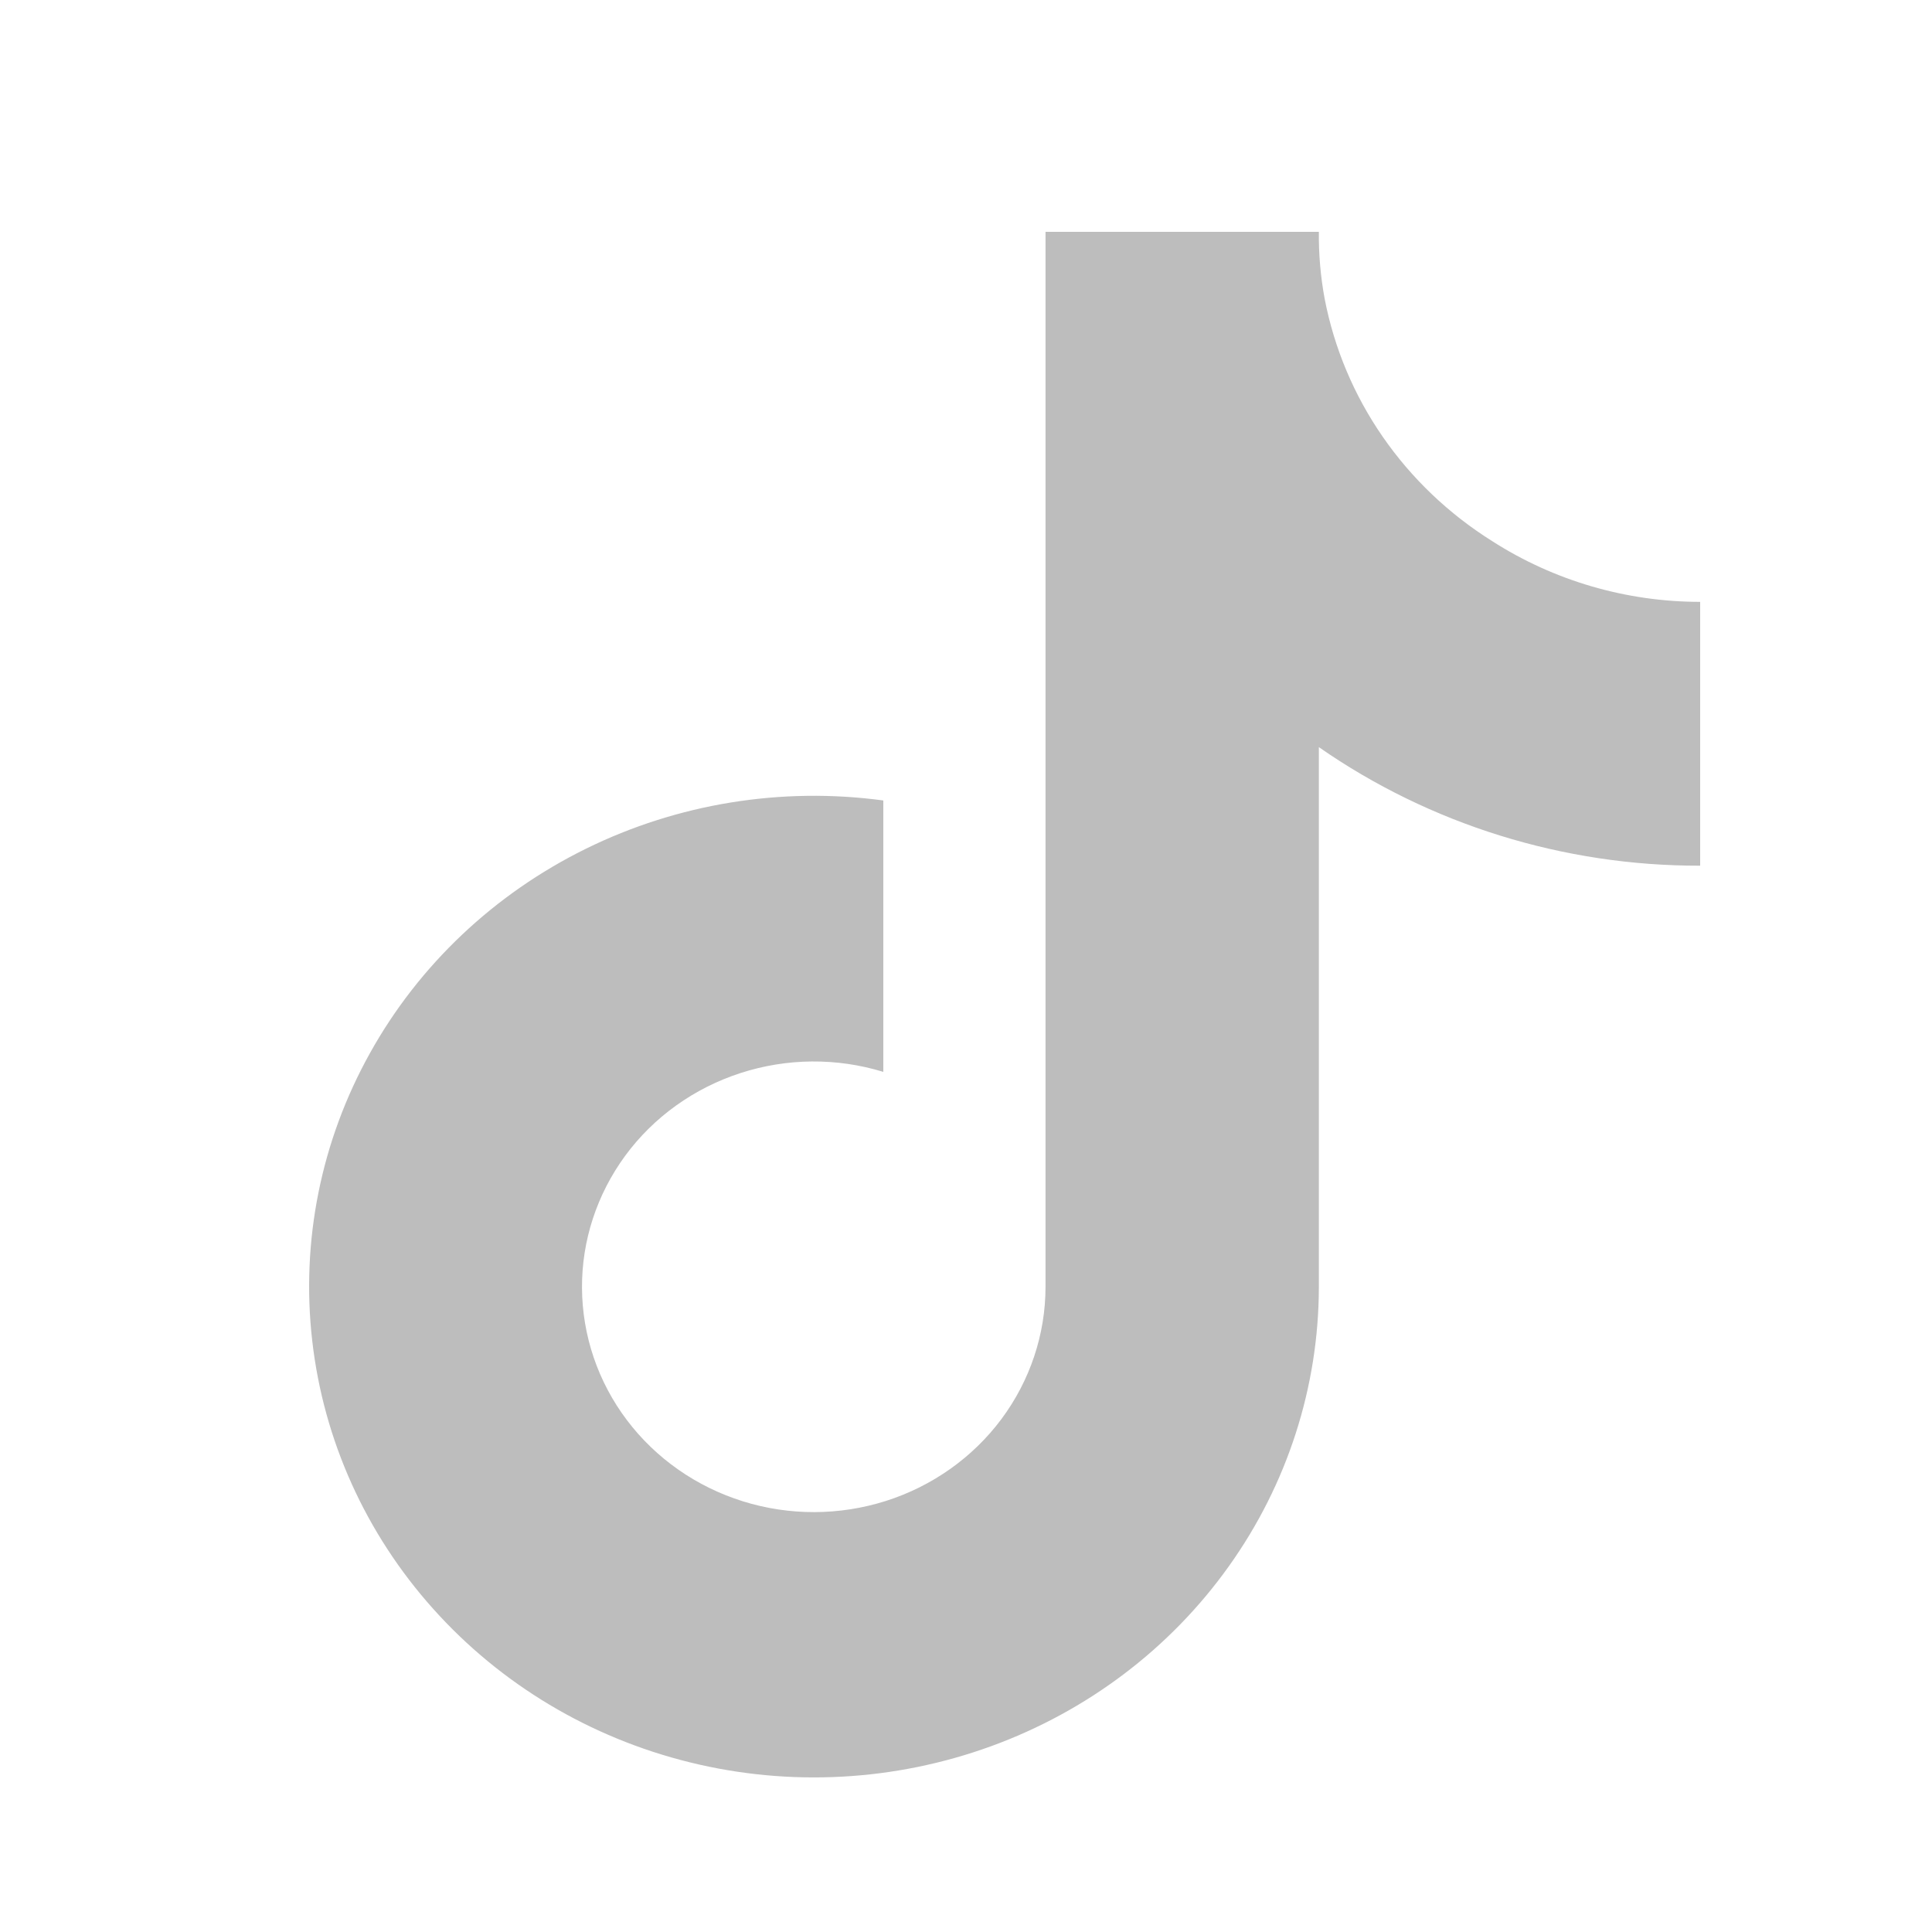 <svg width="25" height="25" viewBox="0 0 25 25" fill="none" xmlns="http://www.w3.org/2000/svg">
<path d="M22 11.202C20.231 11.206 18.505 10.669 17.066 9.668V16.651C17.065 17.944 16.659 19.207 15.9 20.269C15.142 21.332 14.068 22.144 12.822 22.597C11.576 23.05 10.217 23.123 8.928 22.805C7.638 22.488 6.479 21.795 5.606 20.819C4.732 19.844 4.186 18.632 4.04 17.347C3.893 16.061 4.154 14.763 4.788 13.626C5.421 12.488 6.396 11.566 7.583 10.982C8.77 10.398 10.112 10.18 11.43 10.358V13.87C10.827 13.685 10.18 13.691 9.58 13.886C8.98 14.081 8.459 14.454 8.091 14.954C7.724 15.454 7.527 16.054 7.531 16.668C7.535 17.283 7.738 17.881 8.112 18.376C8.486 18.872 9.012 19.239 9.613 19.427C10.215 19.615 10.863 19.613 11.464 19.422C12.064 19.231 12.588 18.86 12.959 18.362C13.329 17.864 13.529 17.266 13.529 16.651V3H17.066C17.063 3.29 17.088 3.58 17.141 3.866C17.264 4.504 17.519 5.112 17.892 5.651C18.264 6.189 18.746 6.649 19.307 7.001C20.106 7.514 21.042 7.788 22 7.788V11.202Z" fill="#BDBDBD"/>
</svg>
